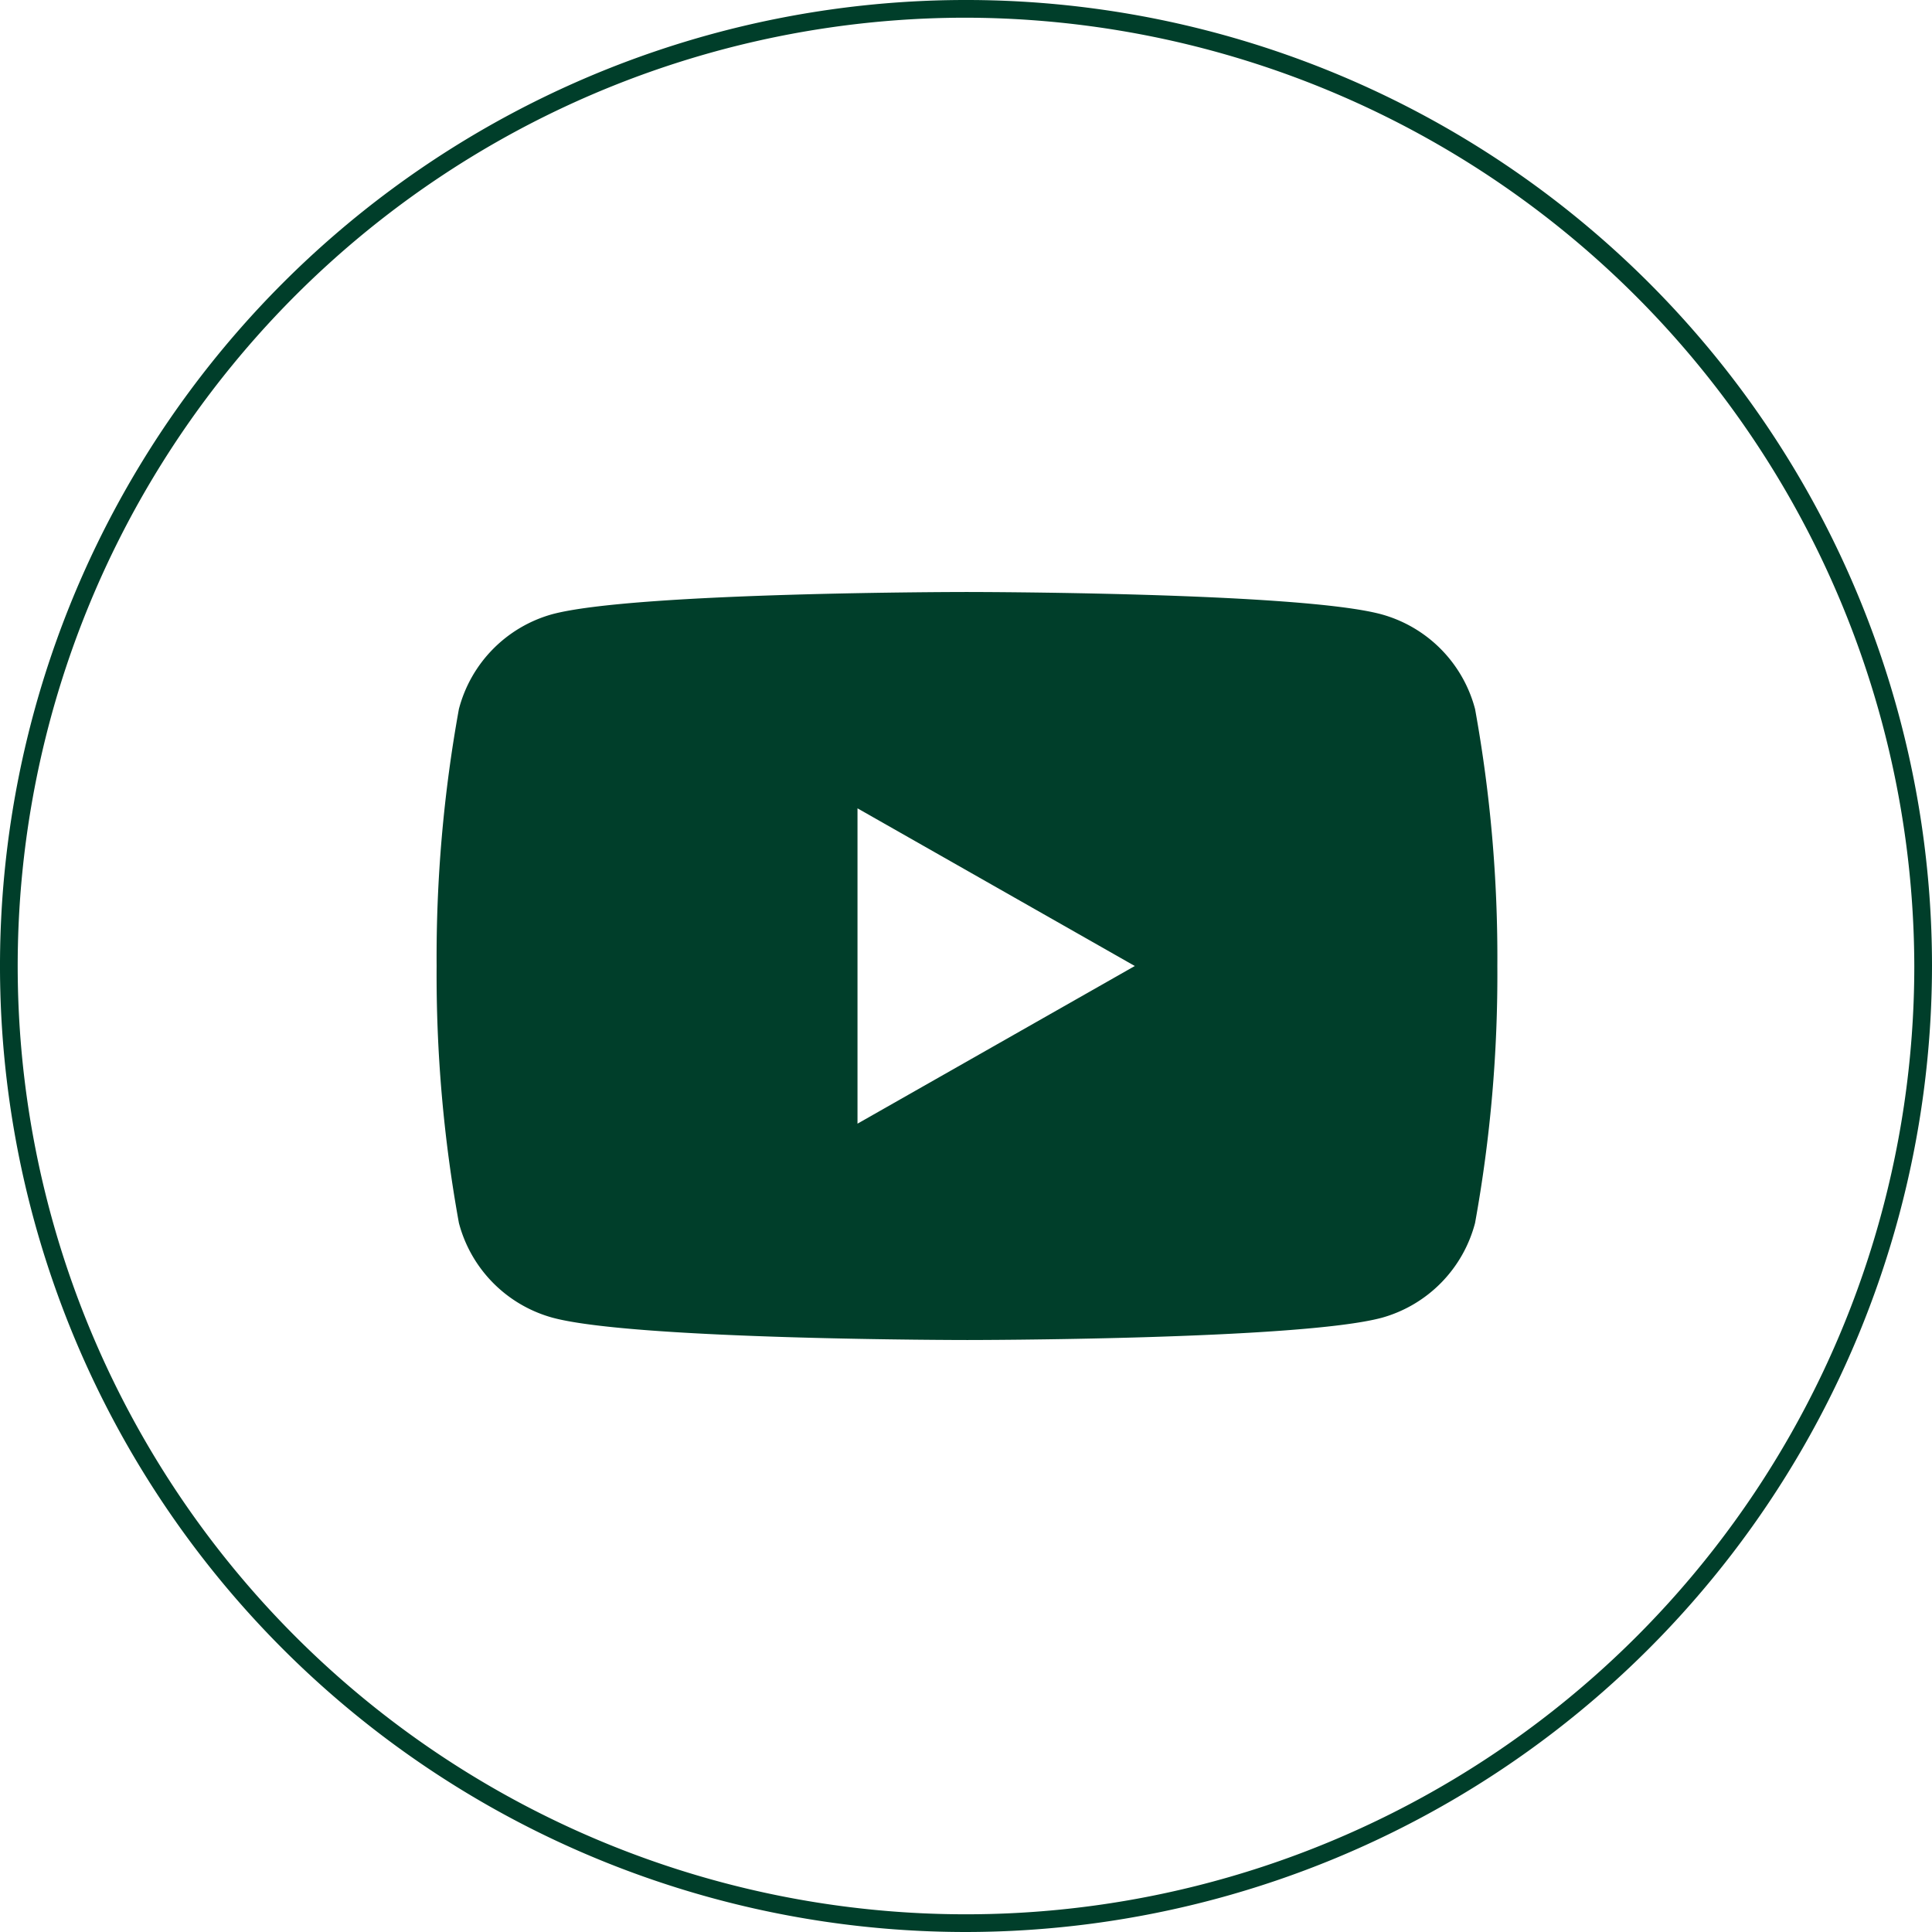 <svg xmlns="http://www.w3.org/2000/svg" viewBox="0 0 58.94 58.94">
    <defs>
        <style>.cls-1{fill:#003e2a;}</style>
    </defs>
    <g id="Layer_2" data-name="Layer 2">
        <g id="Layer_1-2" data-name="Layer 1">
            <path class="cls-1" d="M29.47,58.94A29.47,29.47,0,1,1,58.94,29.47,29.5,29.5,0,0,1,29.47,58.94Zm0-58.4A28.93,28.93,0,1,0,58.4,29.47,29,29,0,0,0,29.47.54Z" />
            <path class="cls-1" d="M45,21.63a4.07,4.07,0,0,0-2.86-2.89c-2.52-.68-12.65-.68-12.65-.68s-10.13,0-12.65.68A4.07,4.07,0,0,0,14,21.63a42.43,42.43,0,0,0-.68,7.84A42.43,42.43,0,0,0,14,37.31a4.07,4.07,0,0,0,2.86,2.89c2.52.68,12.65.68,12.65.68s10.13,0,12.65-.68A4.07,4.07,0,0,0,45,37.31a42.43,42.43,0,0,0,.68-7.84A42.43,42.43,0,0,0,45,21.63ZM26.16,34.28V24.66l8.46,4.81Z" />
        </g>
    </g>
</svg>